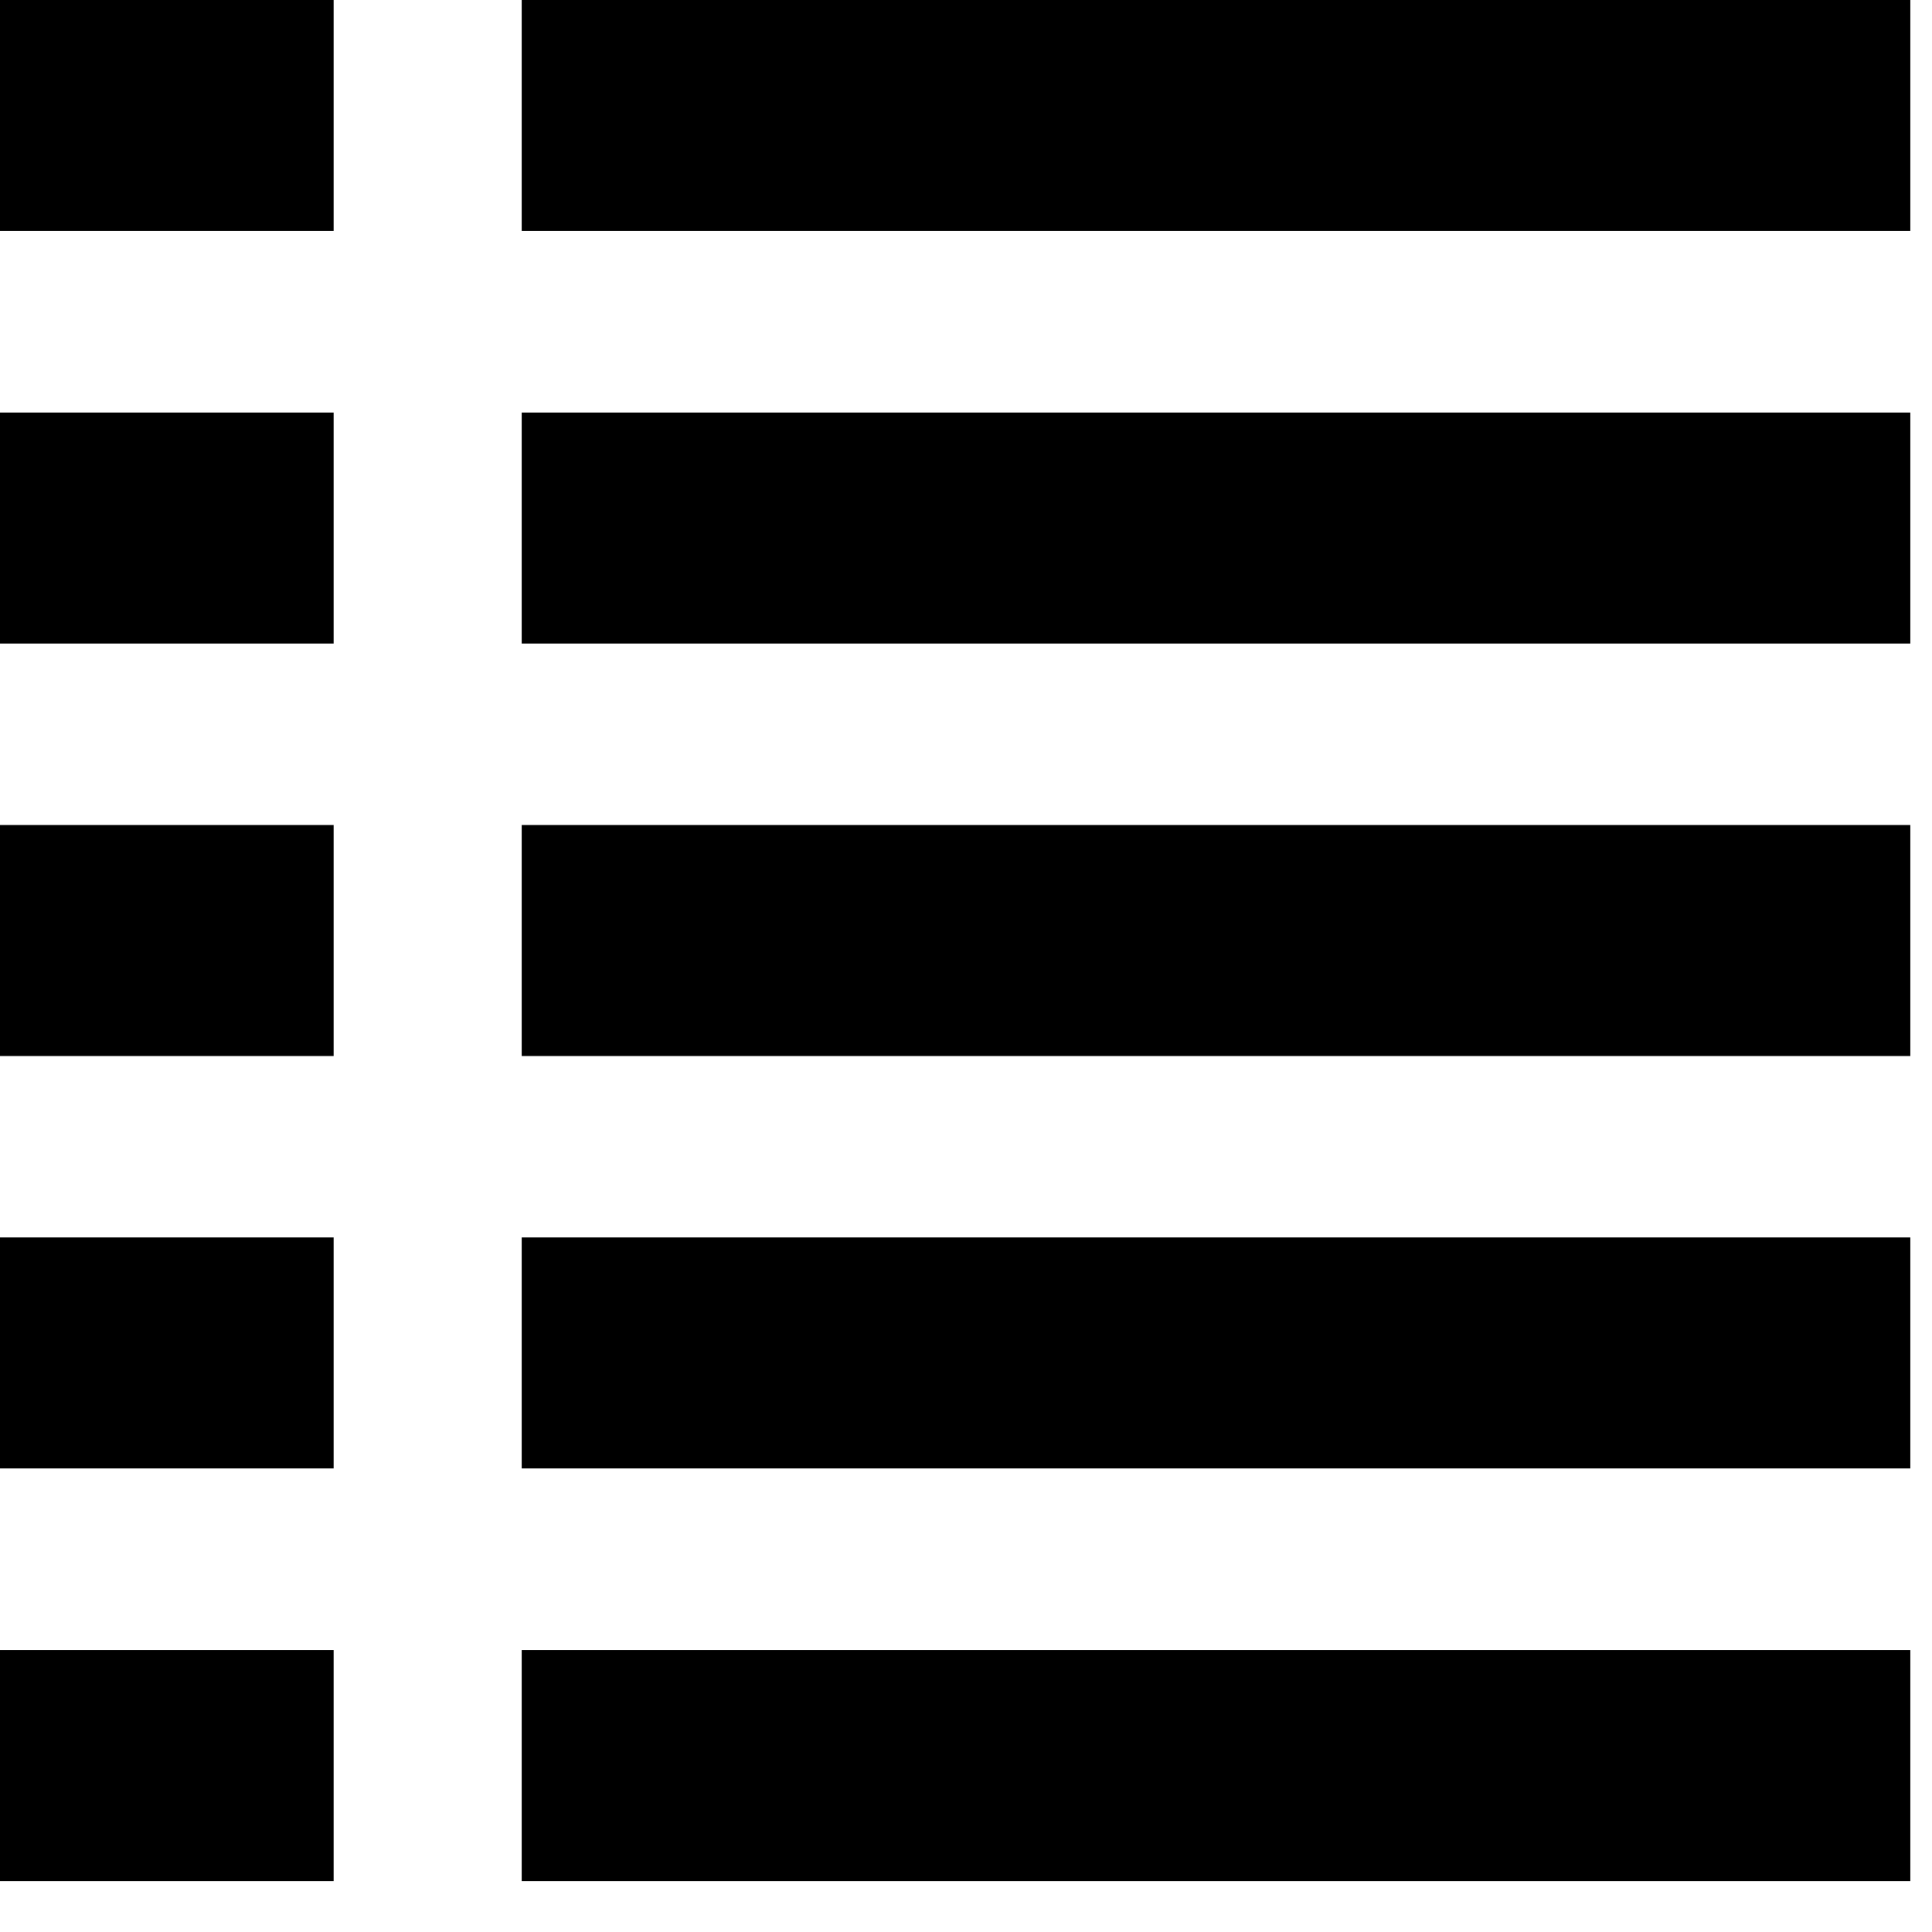 <!-- Generated by IcoMoon.io -->
<svg version="1.1" xmlns="http://www.w3.org/2000/svg" width="32" height="32" viewBox="0 0 32 32">
<title>table</title>
<path d="M31.641 27.329v3.828h-23v-3.828h23zM5.526 27.329v3.828h-5.526v-3.828h5.526zM31.641 20.496v3.826h-23v-3.826h23zM5.526 20.496v3.826h-5.526v-3.826h5.526zM31.641 13.665v3.826h-23v-3.826h23zM5.526 13.665v3.826h-5.526v-3.826h5.526zM31.641 6.833v3.826h-23v-3.826h23zM5.526 6.833v3.826h-5.526v-3.826h5.526zM31.641 0v3.826h-23v-3.826h23zM5.526 0v3.826h-5.526v-3.826h5.526z"></path>
</svg>
